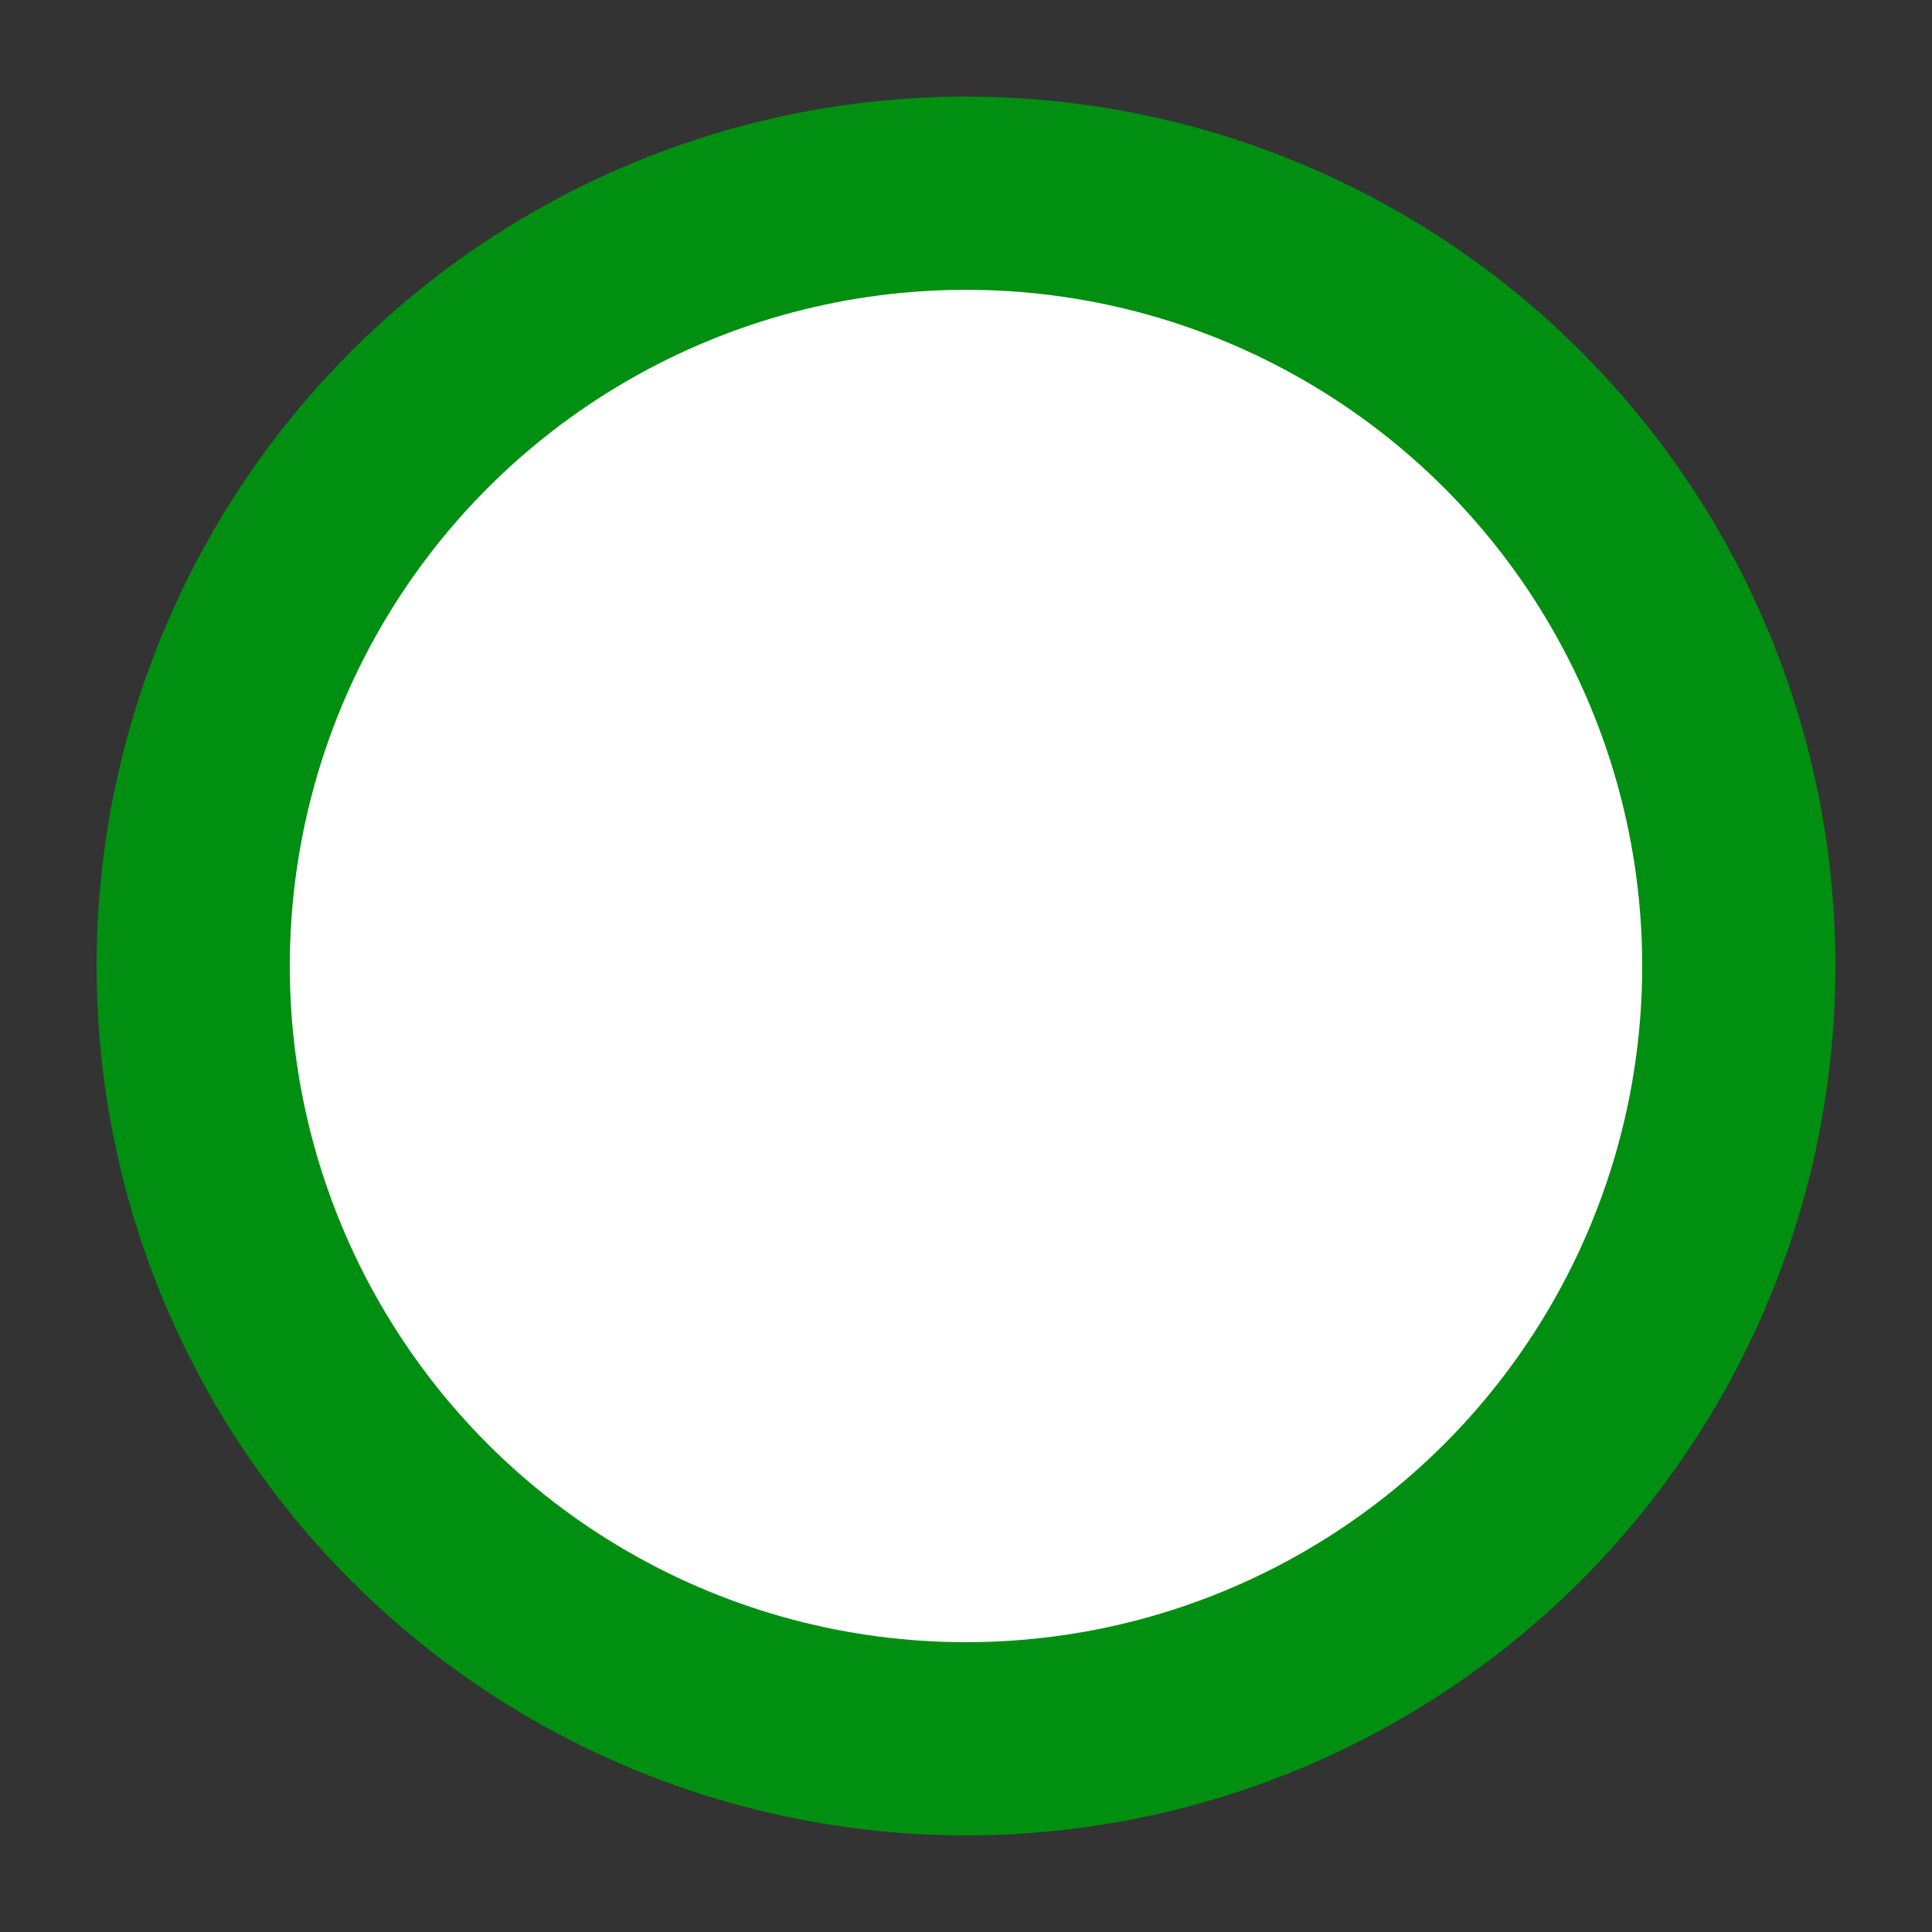 <svg height="100" width="100" fill="white" xmlns="http://www.w3.org/2000/svg">
  <rect width="100%" height="100%" fill="#333333" stroke="none"/>
  <circle r="45" cx="50" cy="50" fill="#008f11" />
  <circle r="35" cx="50" cy="50" />
  Sorry, your browser does not support inline SVG.  
</svg> 